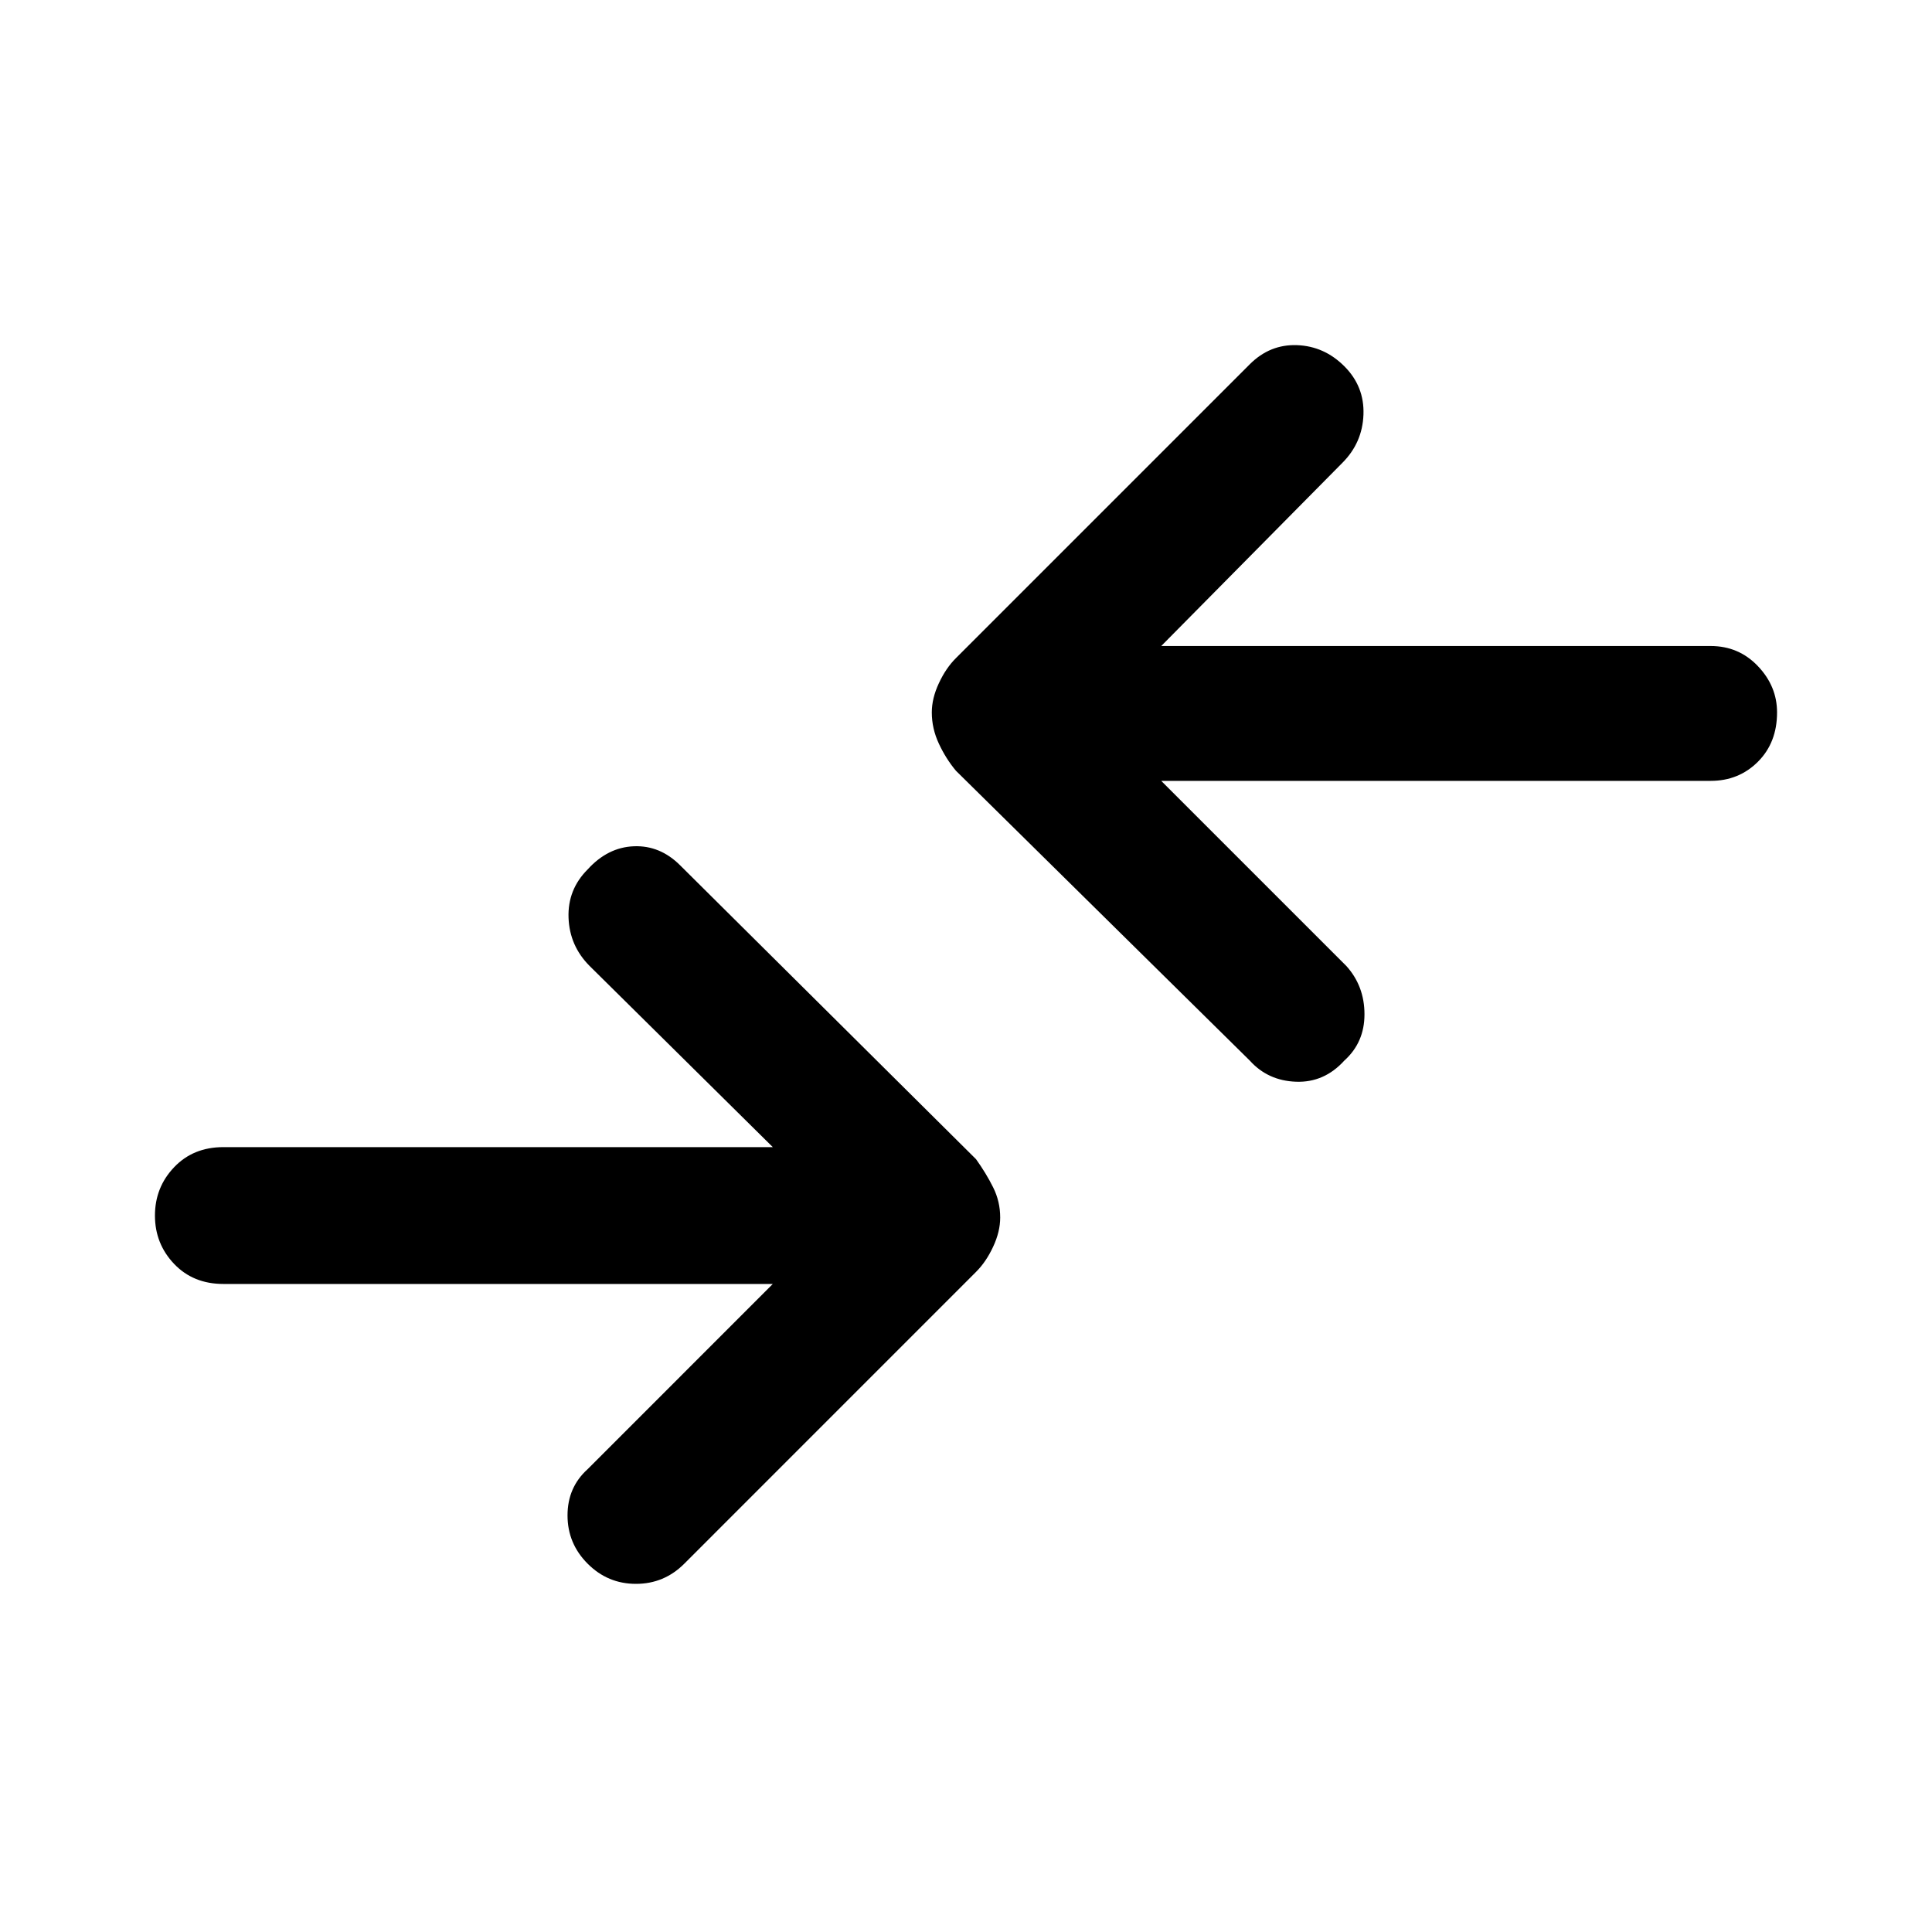 <svg xmlns="http://www.w3.org/2000/svg" height="40" width="40"><path d="M25.875 21.958 19.792 15.958Q19.583 15.708 19.438 15.396Q19.292 15.083 19.292 14.75Q19.292 14.458 19.438 14.146Q19.583 13.833 19.792 13.625L25.875 7.542Q26.292 7.125 26.854 7.146Q27.417 7.167 27.833 7.583Q28.25 8 28.229 8.583Q28.208 9.167 27.792 9.583L24.042 13.375H35.417Q36 13.375 36.396 13.792Q36.792 14.208 36.792 14.75Q36.792 15.375 36.396 15.771Q36 16.167 35.417 16.167H24.042L27.875 20Q28.25 20.417 28.25 21Q28.25 21.583 27.833 21.958Q27.417 22.417 26.833 22.396Q26.25 22.375 25.875 21.958ZM12.167 32.375Q12.583 32.792 13.167 32.792Q13.75 32.792 14.167 32.375L20.208 26.333Q20.417 26.125 20.562 25.812Q20.708 25.5 20.708 25.208Q20.708 24.875 20.562 24.583Q20.417 24.292 20.208 24L14.083 17.917Q13.667 17.5 13.125 17.521Q12.583 17.542 12.167 18Q11.75 18.417 11.771 19Q11.792 19.583 12.208 20L16 23.75H4.625Q4 23.75 3.604 24.167Q3.208 24.583 3.208 25.167Q3.208 25.75 3.604 26.167Q4 26.583 4.625 26.583H16L12.167 30.417Q11.75 30.792 11.75 31.375Q11.75 31.958 12.167 32.375Z"/></svg>